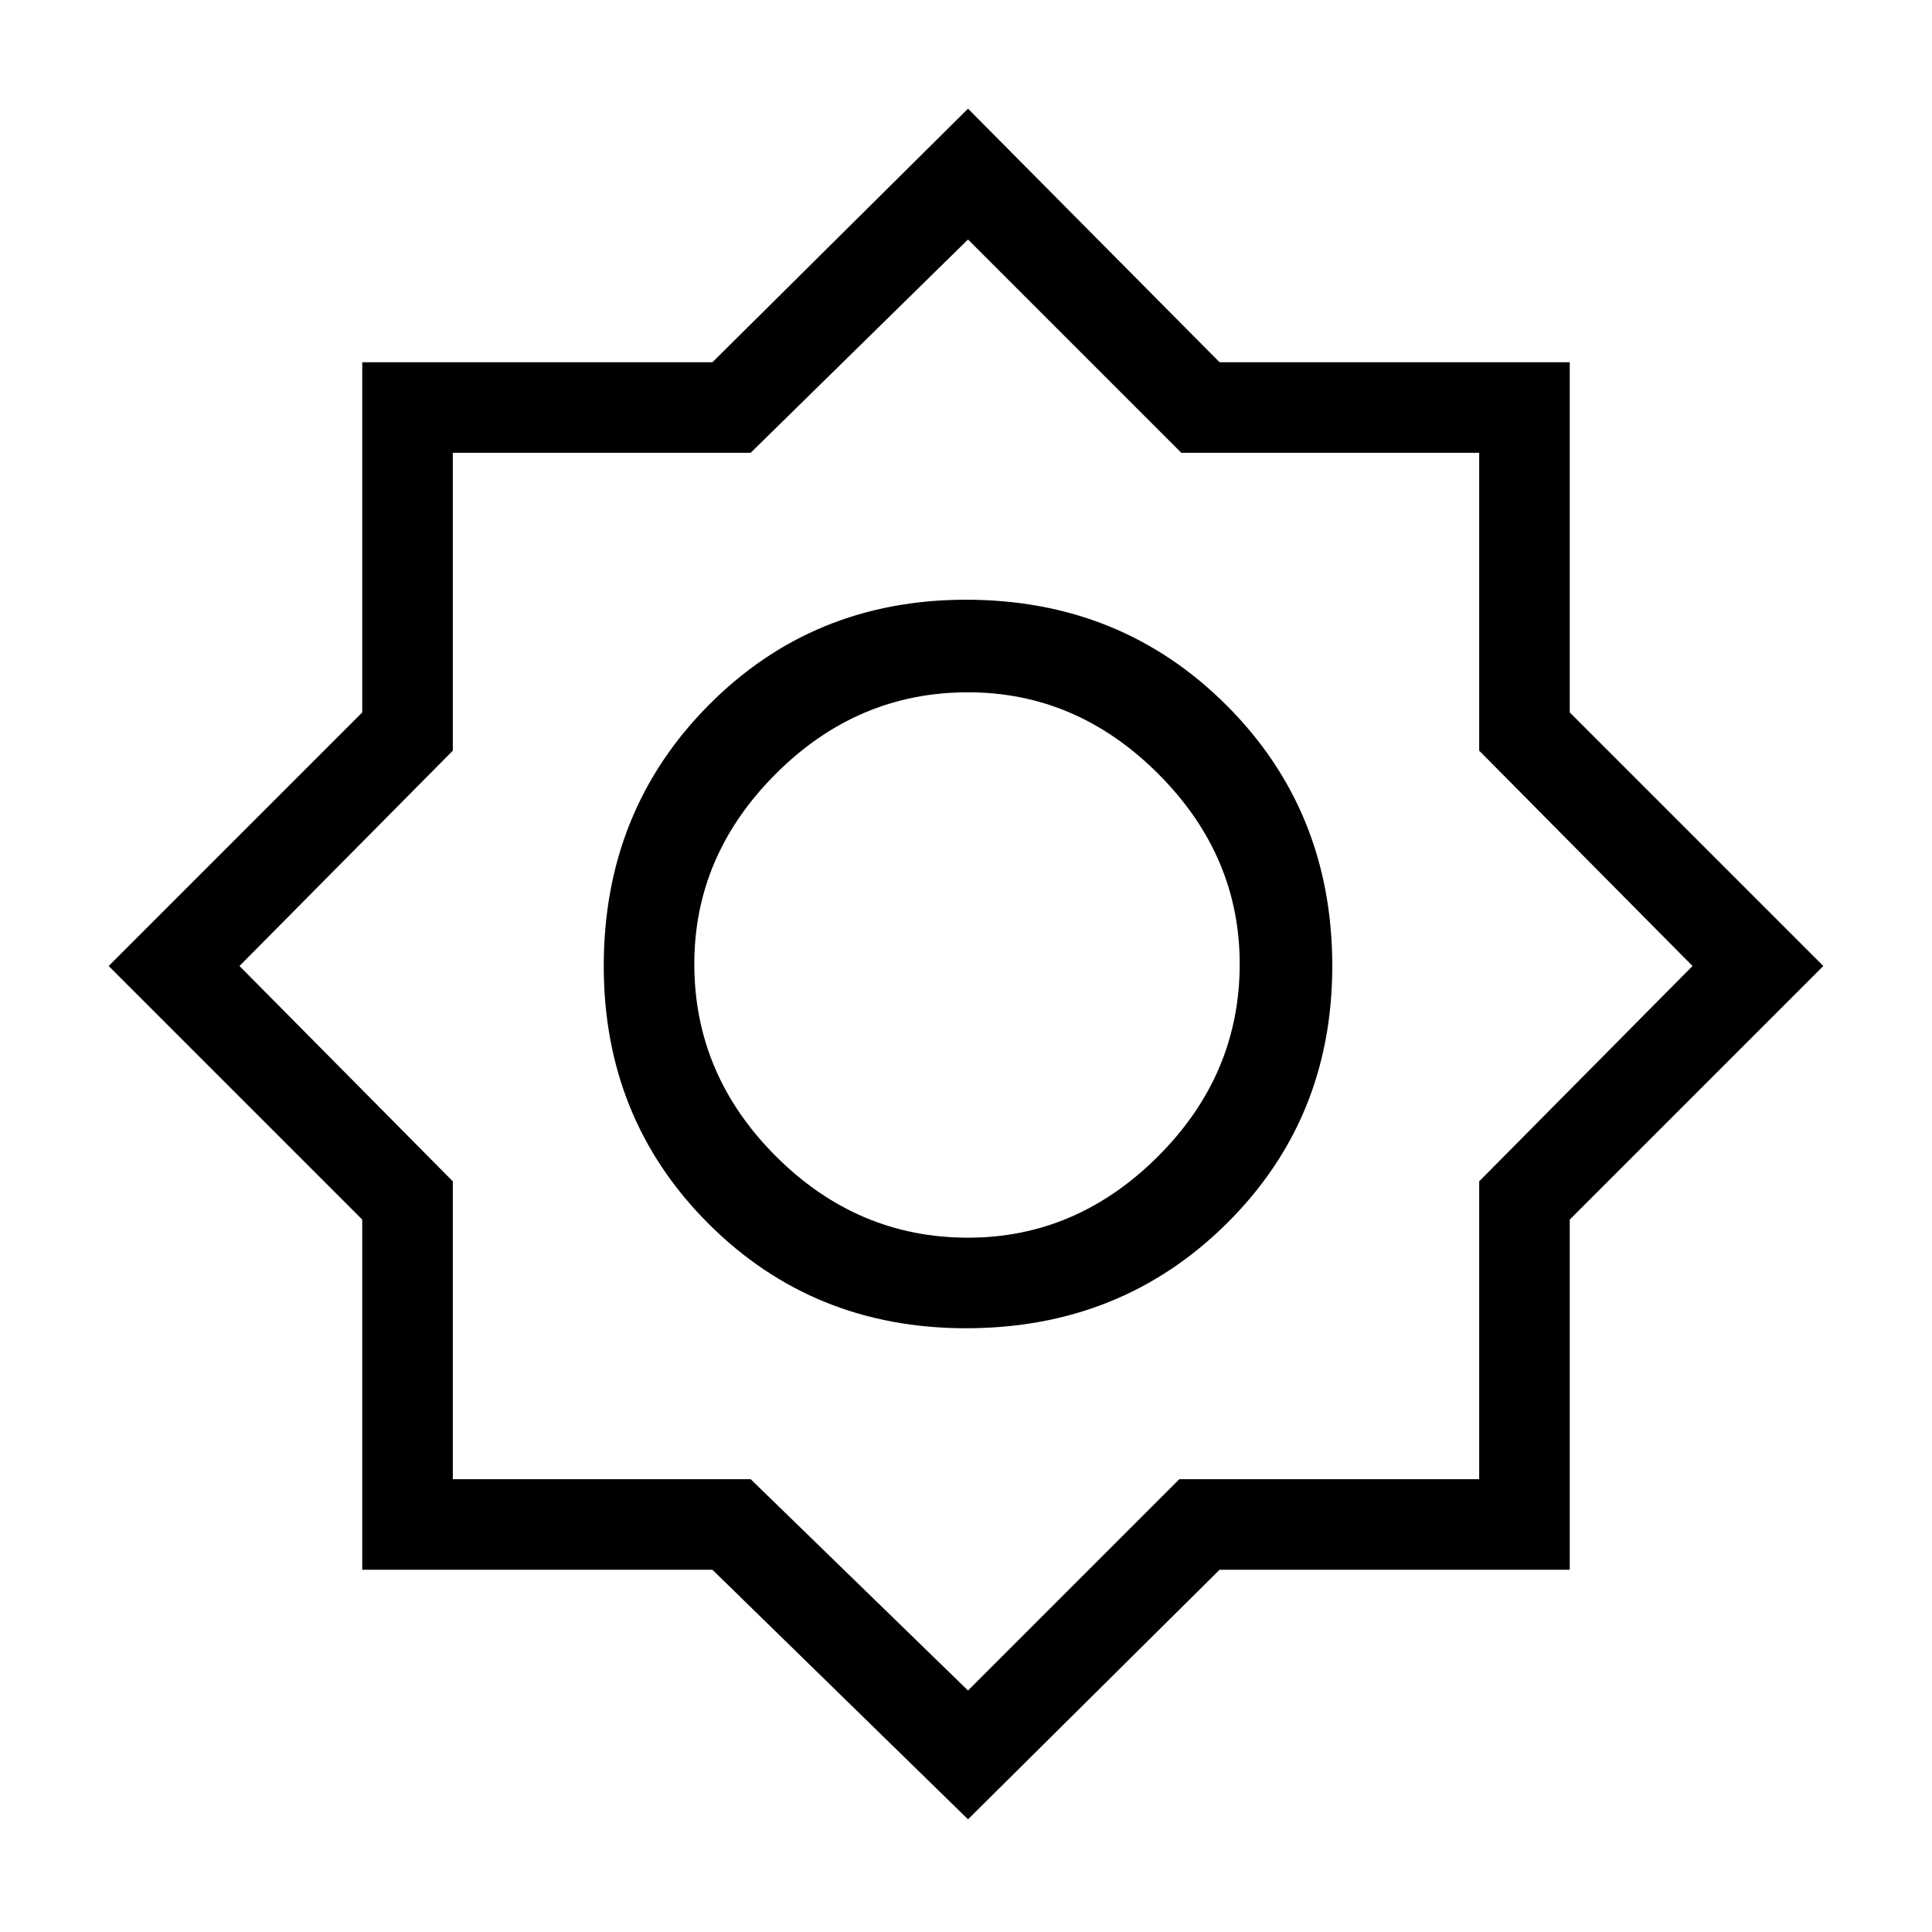 <svg xmlns="http://www.w3.org/2000/svg" height="48" width="48"><path d="M24.05 45.2 17.7 39H9V30.3L2.7 24L9 17.7V9H17.7L24.05 2.7L30.3 9H39V17.7L45.3 24L39 30.3V39H30.3ZM24 33Q20.2 33 17.6 30.4Q15 27.8 15 24Q15 20.15 17.6 17.525Q20.2 14.9 24 14.9Q27.85 14.9 30.475 17.525Q33.1 20.15 33.1 24Q33.1 27.8 30.475 30.4Q27.85 33 24 33ZM24.05 30.75Q26.75 30.75 28.775 28.725Q30.8 26.7 30.8 23.95Q30.8 21.25 28.775 19.225Q26.75 17.2 24.05 17.2Q21.3 17.2 19.275 19.225Q17.25 21.25 17.25 23.95Q17.25 26.7 19.275 28.725Q21.3 30.75 24.05 30.75ZM24.05 42 29.3 36.75H36.75V29.35L42.05 24L36.75 18.65V11.25H29.35L24.05 5.95L18.65 11.25H11.25V18.65L5.95 24L11.25 29.35V36.75H18.65ZM24.05 23.95Q24.05 23.95 24.05 23.95Q24.05 23.95 24.05 23.95Q24.05 23.95 24.05 23.95Q24.05 23.95 24.05 23.95Q24.05 23.95 24.05 23.95Q24.05 23.95 24.05 23.95Q24.05 23.95 24.05 23.95Q24.05 23.95 24.05 23.95Z"/></svg>